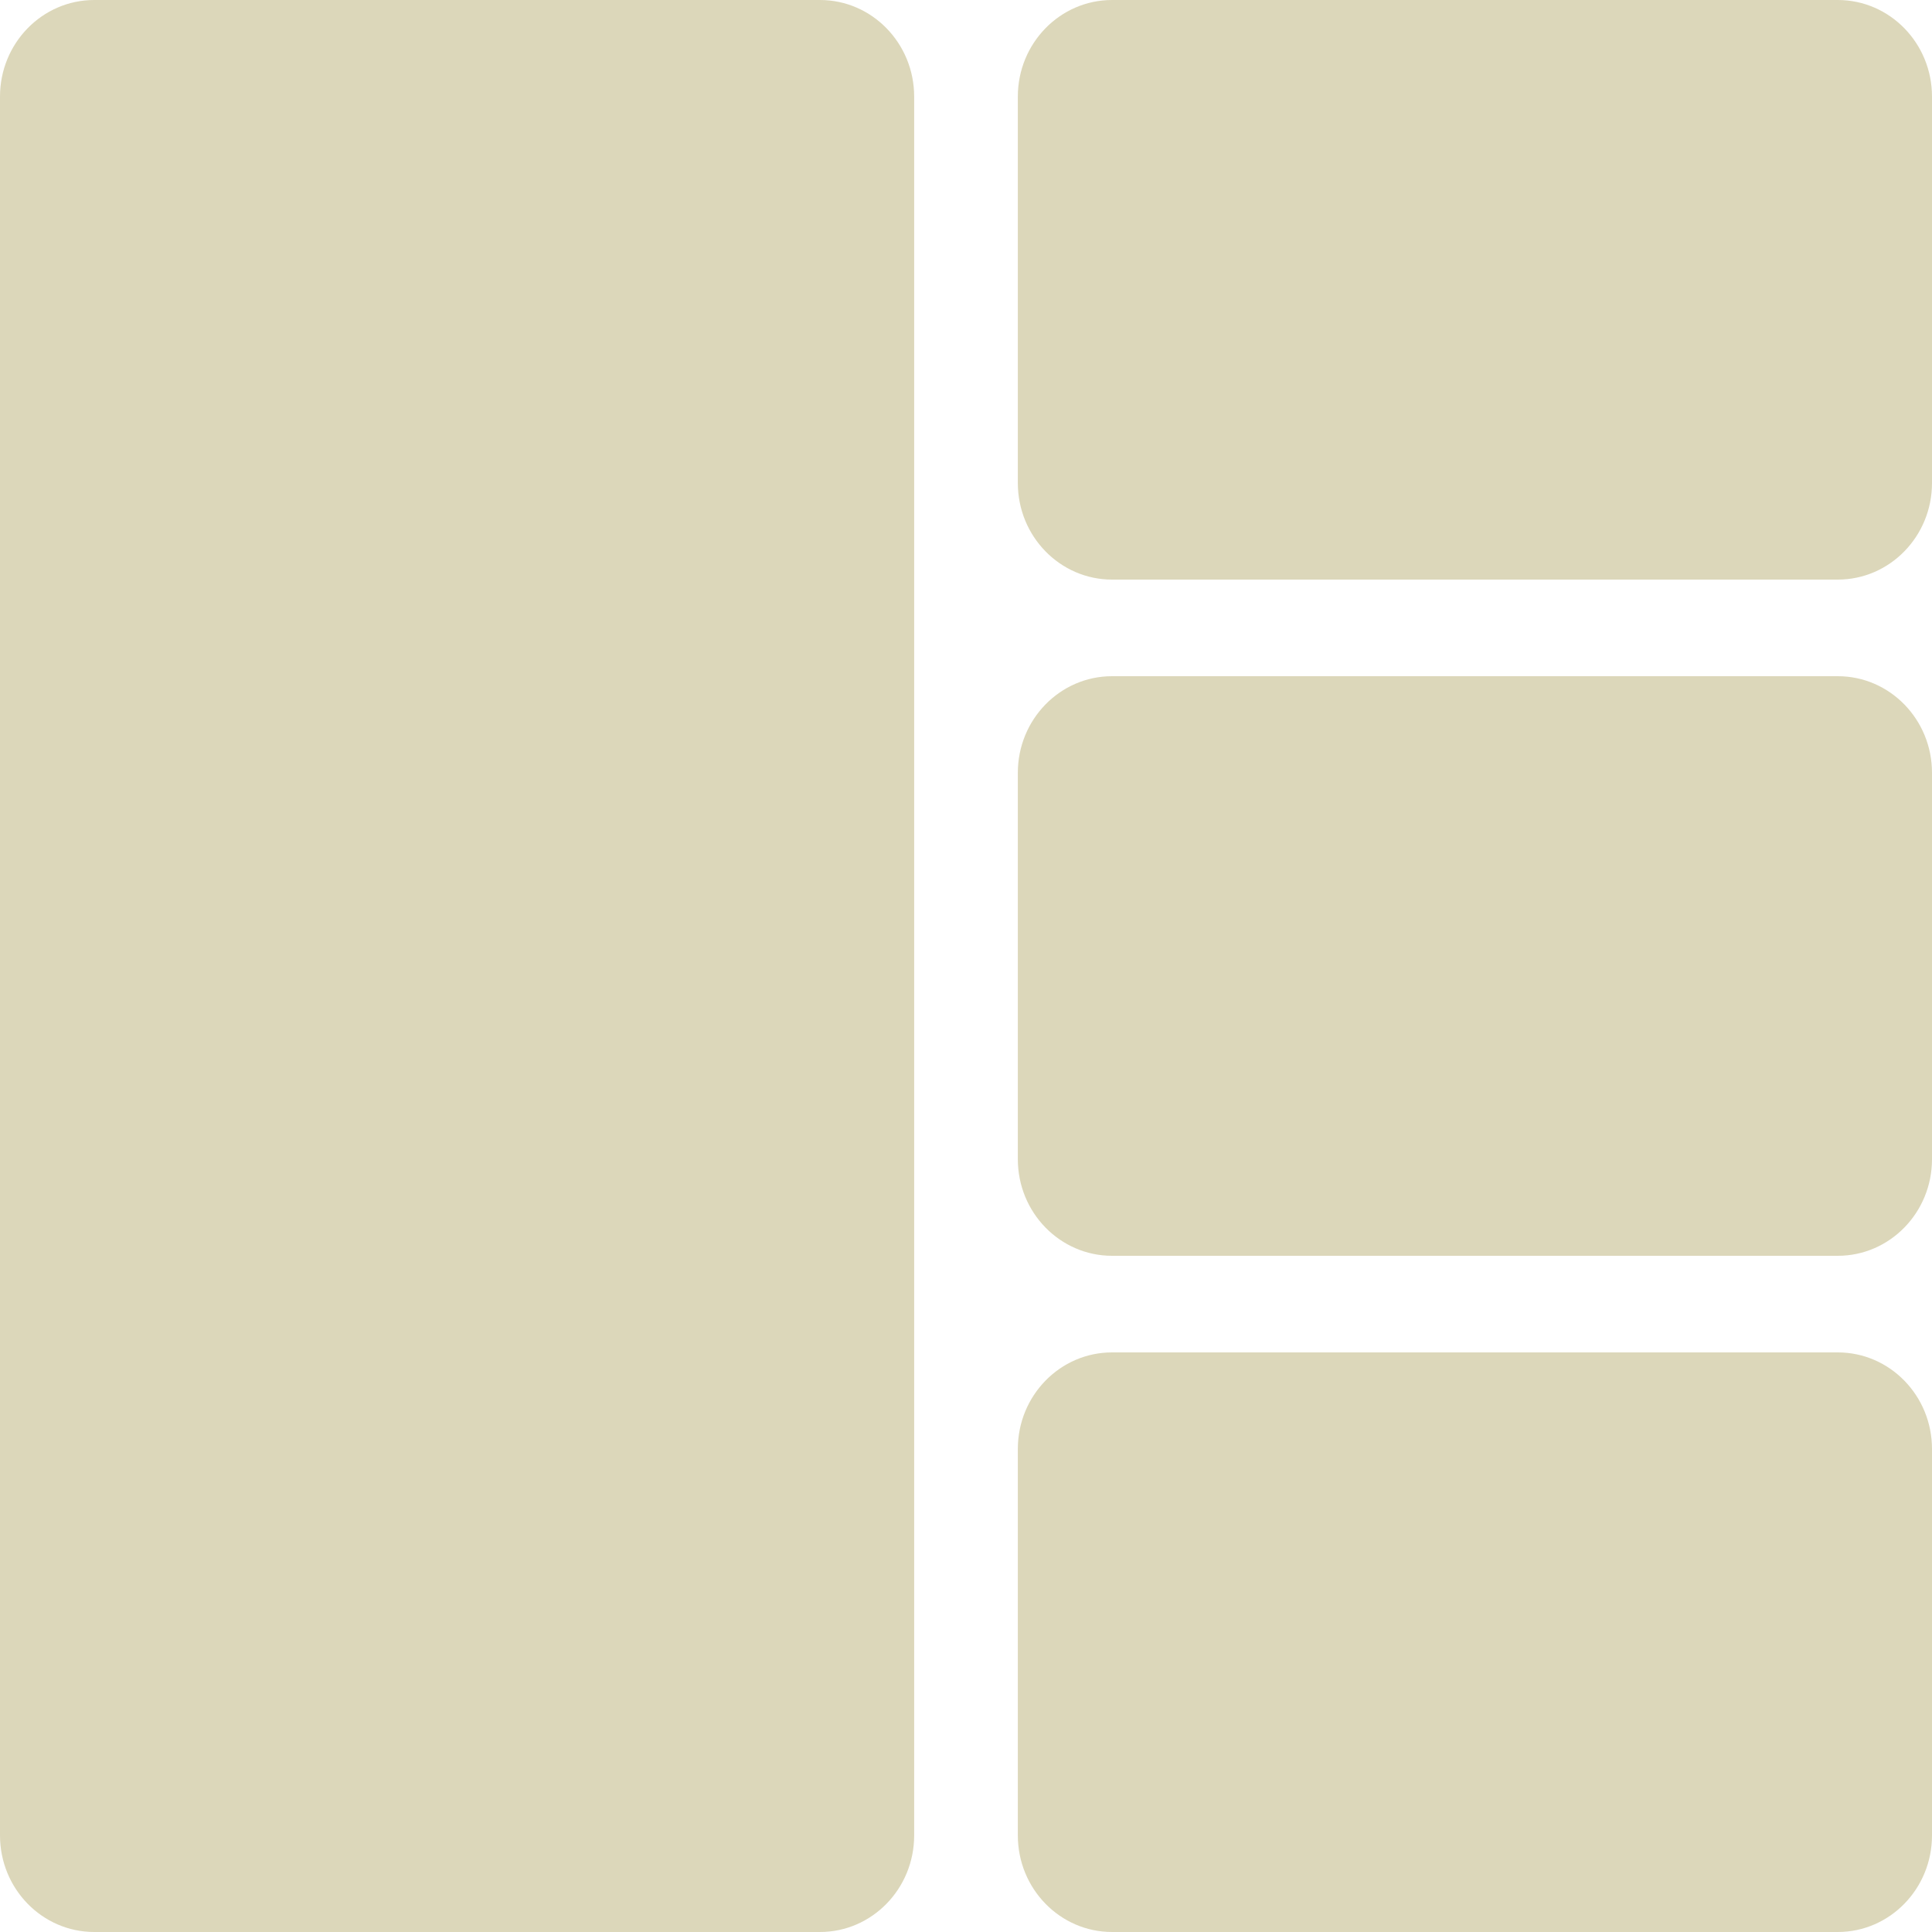 <svg width="100" height="100" viewBox="0 0 100 100" fill="none" xmlns="http://www.w3.org/2000/svg">
<path d="M0 5C0 2.239 2.184 0 4.878 0H42.439C45.133 0 47.317 2.239 47.317 5V95C47.317 97.761 45.133 100 42.439 100H4.878C2.184 100 0 97.761 0 95V5Z" fill="#DCD7BA"/>
<path d="M52.683 5C52.683 2.239 54.867 0 57.561 0H95.122C97.816 0 100 2.239 100 5V25C100 27.761 97.816 30 95.122 30H57.561C54.867 30 52.683 27.761 52.683 25V5Z" fill="#DCD7BA"/>
<path d="M52.683 40C52.683 37.239 54.867 35 57.561 35H95.122C97.816 35 100 37.239 100 40V60C100 62.761 97.816 65 95.122 65H57.561C54.867 65 52.683 62.761 52.683 60V40Z" fill="#DCD7BA"/>
<path d="M52.683 75C52.683 72.239 54.867 70 57.561 70H95.122C97.816 70 100 72.239 100 75V95C100 97.761 97.816 100 95.122 100H57.561C54.867 100 52.683 97.761 52.683 95V75Z" fill="#DCD7BA"/>
</svg>
